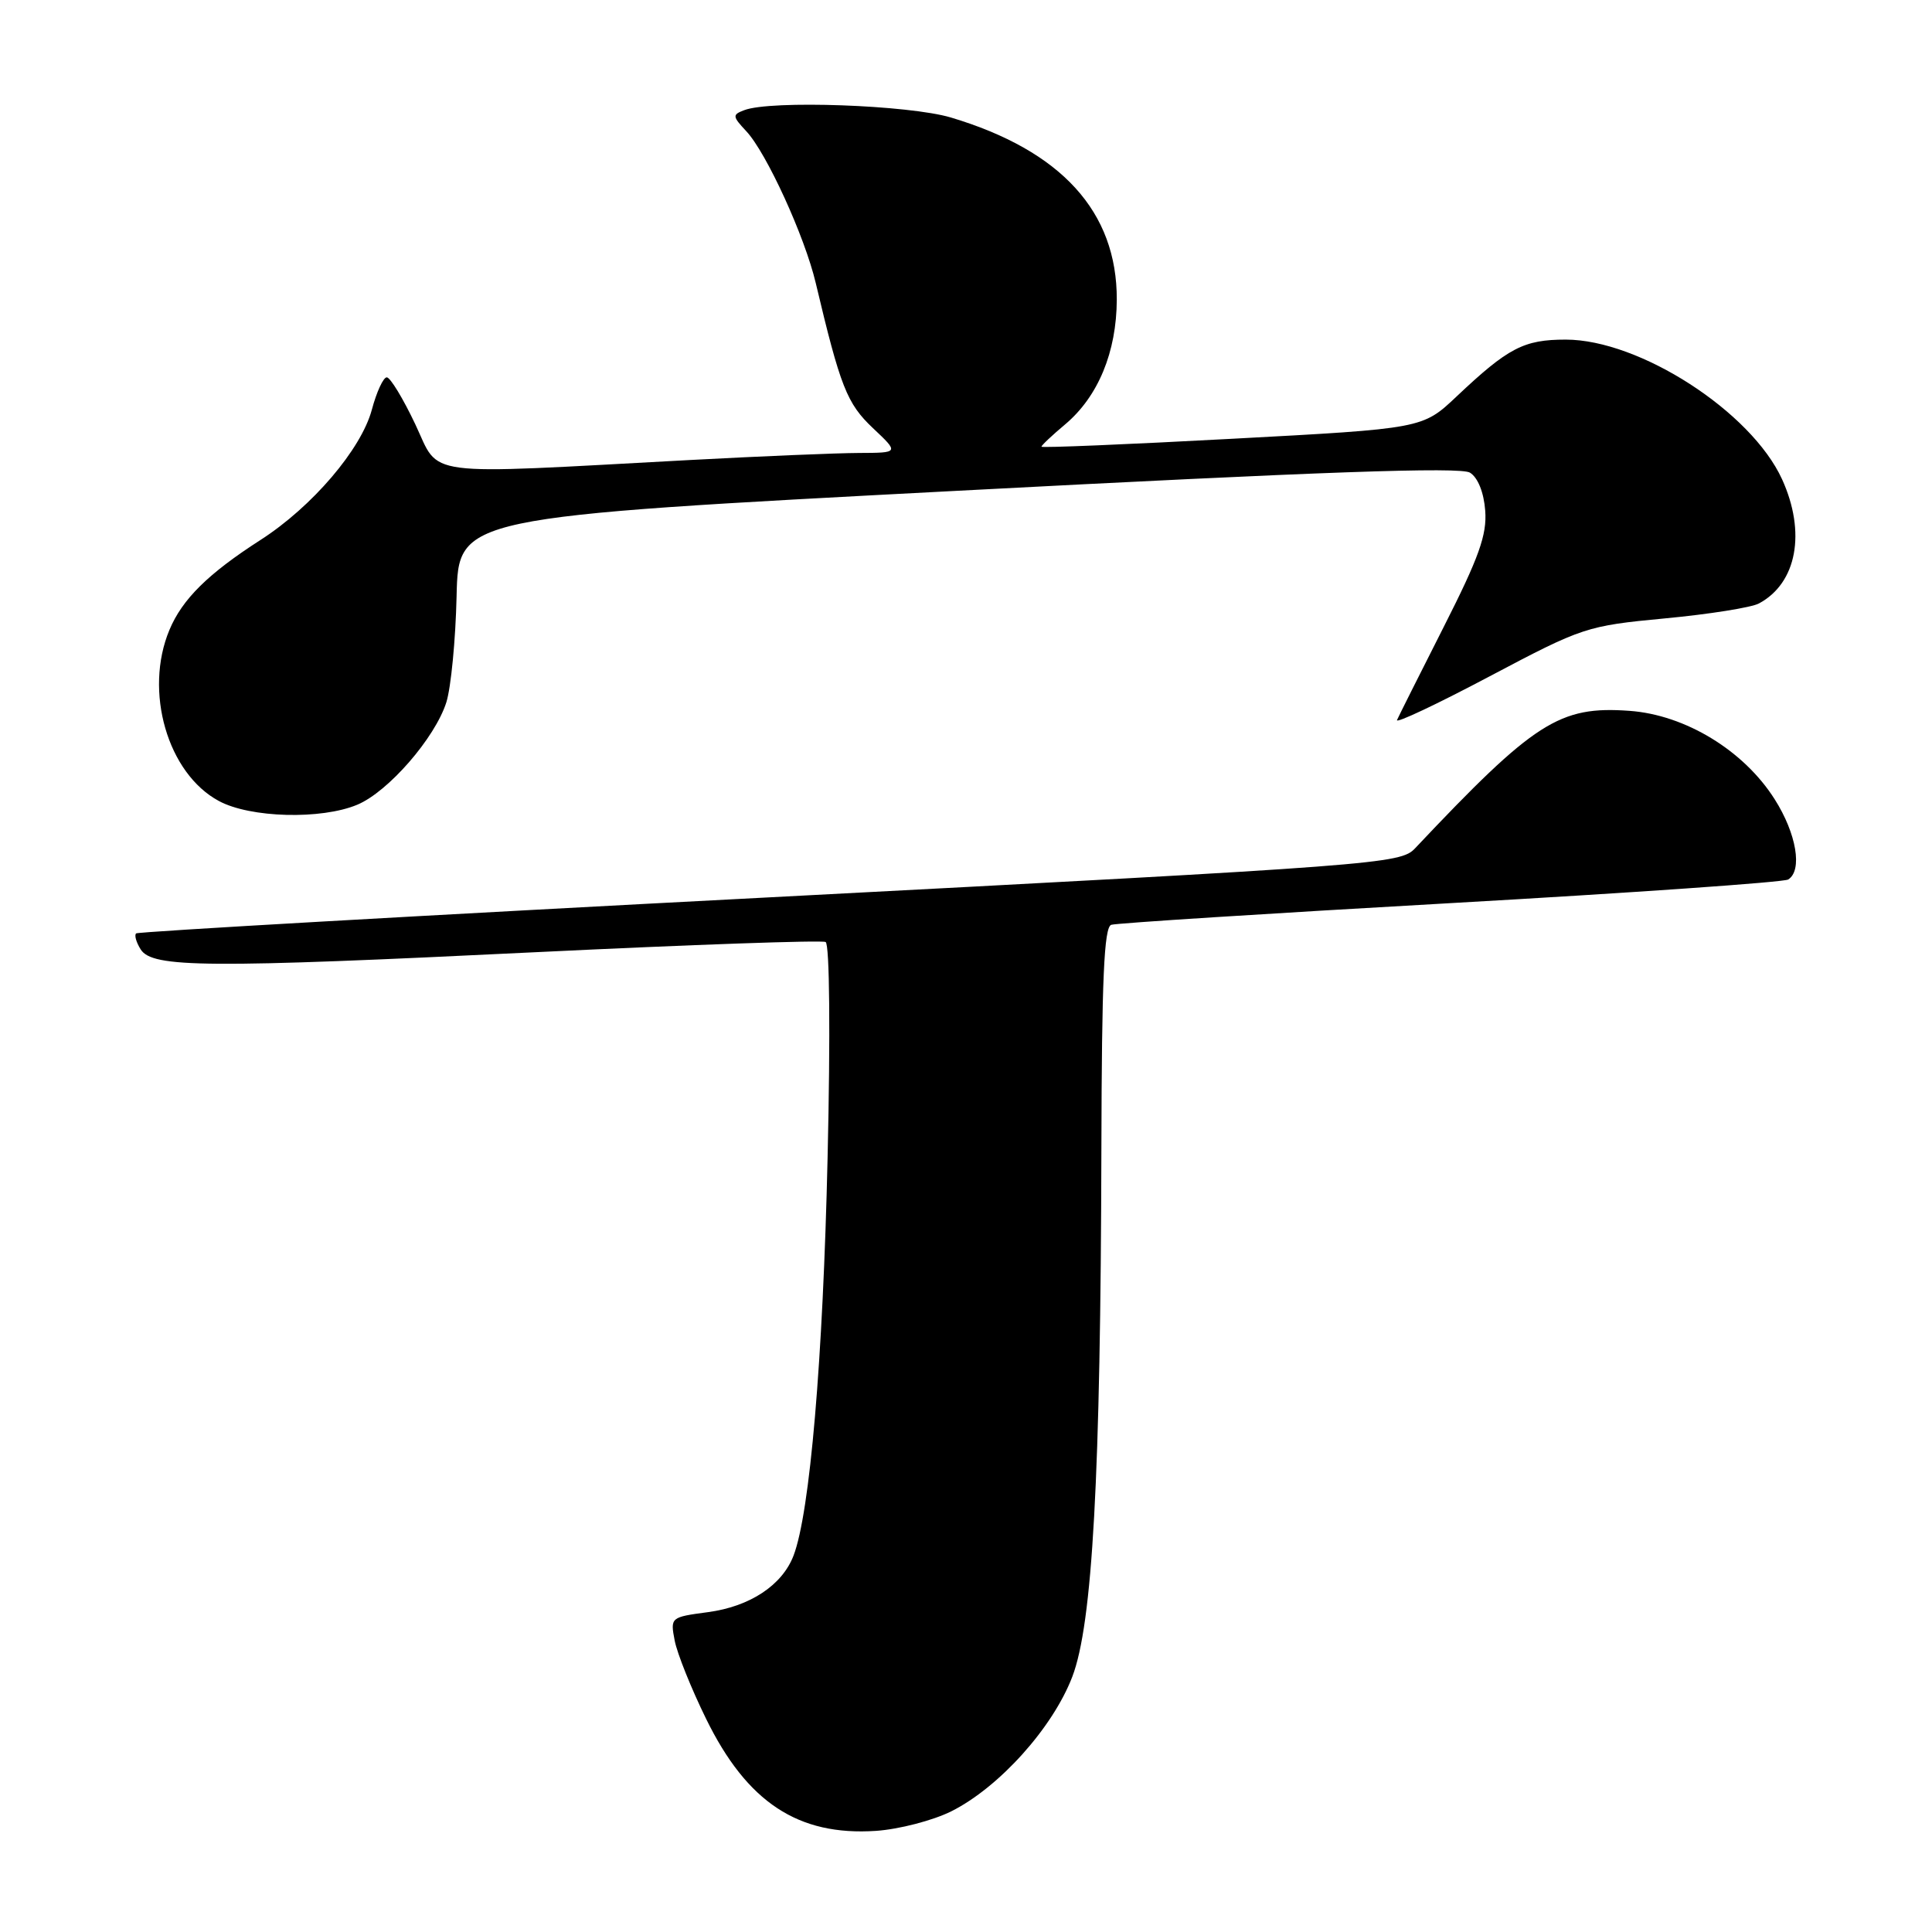 <?xml version="1.0" encoding="UTF-8" standalone="no"?>
<!DOCTYPE svg PUBLIC "-//W3C//DTD SVG 1.1//EN" "http://www.w3.org/Graphics/SVG/1.1/DTD/svg11.dtd" >
<svg xmlns="http://www.w3.org/2000/svg" xmlns:xlink="http://www.w3.org/1999/xlink" version="1.1" viewBox="0 0 256 256">
 <g >
 <path fill="currentColor"
d=" M 126.07 240.00 C 132.42 236.81 139.49 228.94 142.08 222.19 C 144.77 215.17 145.84 195.75 145.94 152.22 C 145.99 129.72 146.29 122.84 147.25 122.54 C 147.94 122.32 168.16 121.03 192.19 119.67 C 216.21 118.31 236.35 116.90 236.94 116.54 C 238.87 115.35 238.05 110.46 235.15 105.90 C 231.06 99.44 223.30 94.72 215.91 94.19 C 206.63 93.52 203.32 95.64 187.50 112.41 C 185.56 114.47 182.91 114.67 102.00 118.90 C 56.07 121.29 18.29 123.45 18.04 123.68 C 17.78 123.91 18.05 124.86 18.64 125.80 C 20.18 128.25 27.34 128.30 71.00 126.17 C 91.62 125.17 108.91 124.56 109.40 124.82 C 109.93 125.11 110.04 137.00 109.66 153.40 C 109.05 180.19 107.32 200.44 105.15 206.12 C 103.65 210.05 99.37 212.88 93.79 213.62 C 88.85 214.28 88.81 214.31 89.40 217.39 C 89.73 219.10 91.60 223.76 93.56 227.75 C 98.98 238.82 105.76 243.29 116.07 242.60 C 119.14 242.39 123.63 241.22 126.07 240.00 Z  M 47.34 106.63 C 51.44 104.92 57.64 97.78 59.14 93.07 C 59.76 91.10 60.37 84.78 60.50 79.00 C 60.74 68.50 60.74 68.50 126.90 65.03 C 174.97 62.50 193.53 61.84 194.78 62.63 C 195.83 63.28 196.62 65.26 196.80 67.67 C 197.04 70.87 195.97 73.86 191.30 83.07 C 188.11 89.36 185.33 94.91 185.11 95.41 C 184.90 95.91 190.41 93.31 197.36 89.63 C 209.73 83.09 210.21 82.93 220.62 81.94 C 226.47 81.39 232.07 80.50 233.07 79.96 C 238.10 77.27 239.34 70.54 236.13 63.50 C 232.04 54.55 217.25 45.00 207.47 45.00 C 201.91 45.00 199.85 46.07 193.00 52.54 C 188.50 56.79 188.50 56.79 163.25 58.14 C 149.36 58.89 138.00 59.36 138.00 59.19 C 138.00 59.01 139.41 57.68 141.14 56.23 C 145.51 52.55 147.95 46.66 147.98 39.71 C 148.02 28.06 140.64 19.95 126.00 15.57 C 120.43 13.91 102.11 13.25 98.61 14.60 C 97.02 15.20 97.05 15.42 98.88 17.38 C 101.55 20.22 106.63 31.32 108.09 37.50 C 111.35 51.25 112.22 53.47 115.66 56.72 C 119.14 60.00 119.14 60.00 113.82 60.02 C 110.89 60.03 100.85 60.45 91.50 60.95 C 55.34 62.90 58.37 63.29 55.03 56.22 C 53.41 52.80 51.71 50.00 51.25 50.00 C 50.79 50.00 49.90 51.93 49.27 54.29 C 47.86 59.54 41.36 67.15 34.53 71.54 C 27.59 76.00 24.15 79.39 22.45 83.47 C 19.05 91.60 22.20 102.49 29.01 106.14 C 33.17 108.38 42.56 108.63 47.34 106.63 Z "/>
</g>
</svg>